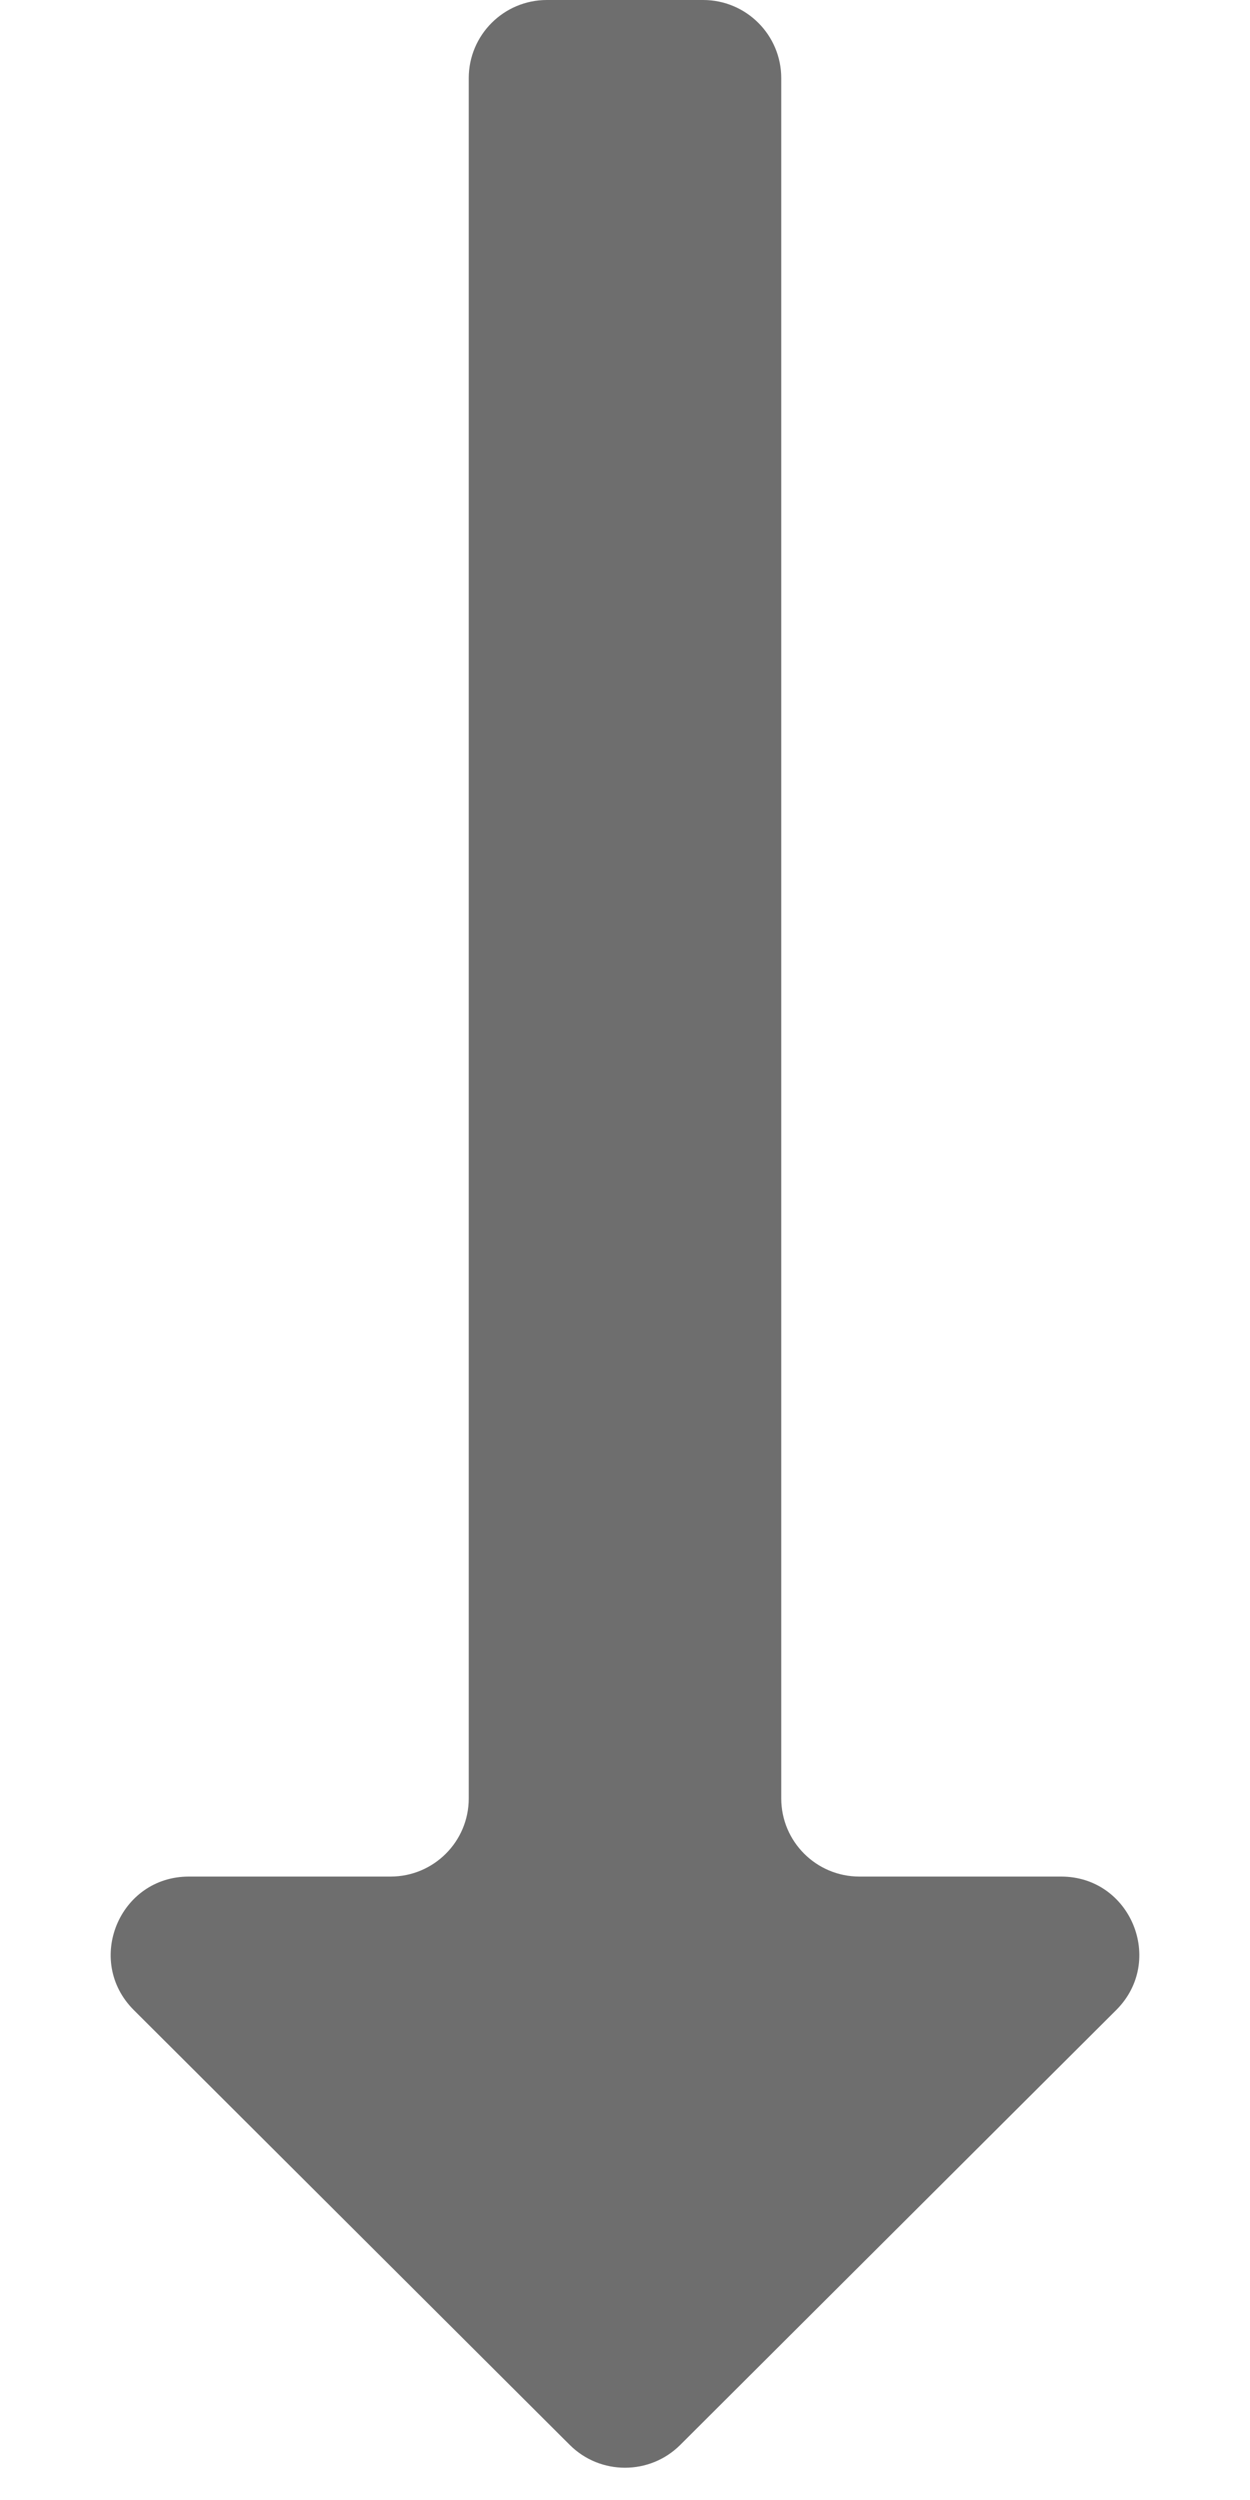 <svg width="8" height="16" viewBox="0 0 8 16" fill="none" xmlns="http://www.w3.org/2000/svg">
<path d="M5.5 12.01C5.224 12.01 5 11.786 5 11.51V0.5C5 0.224 4.776 0 4.5 0H3.5C3.224 0 3 0.224 3 0.5V11.51C3 11.786 2.776 12.01 2.5 12.01H1.209C0.763 12.01 0.541 12.549 0.856 12.864L3.647 15.648C3.842 15.842 4.158 15.842 4.353 15.648L7.144 12.864C7.459 12.549 7.237 12.01 6.791 12.01H5.5Z" fill="#6E6E6E"/>
</svg>
